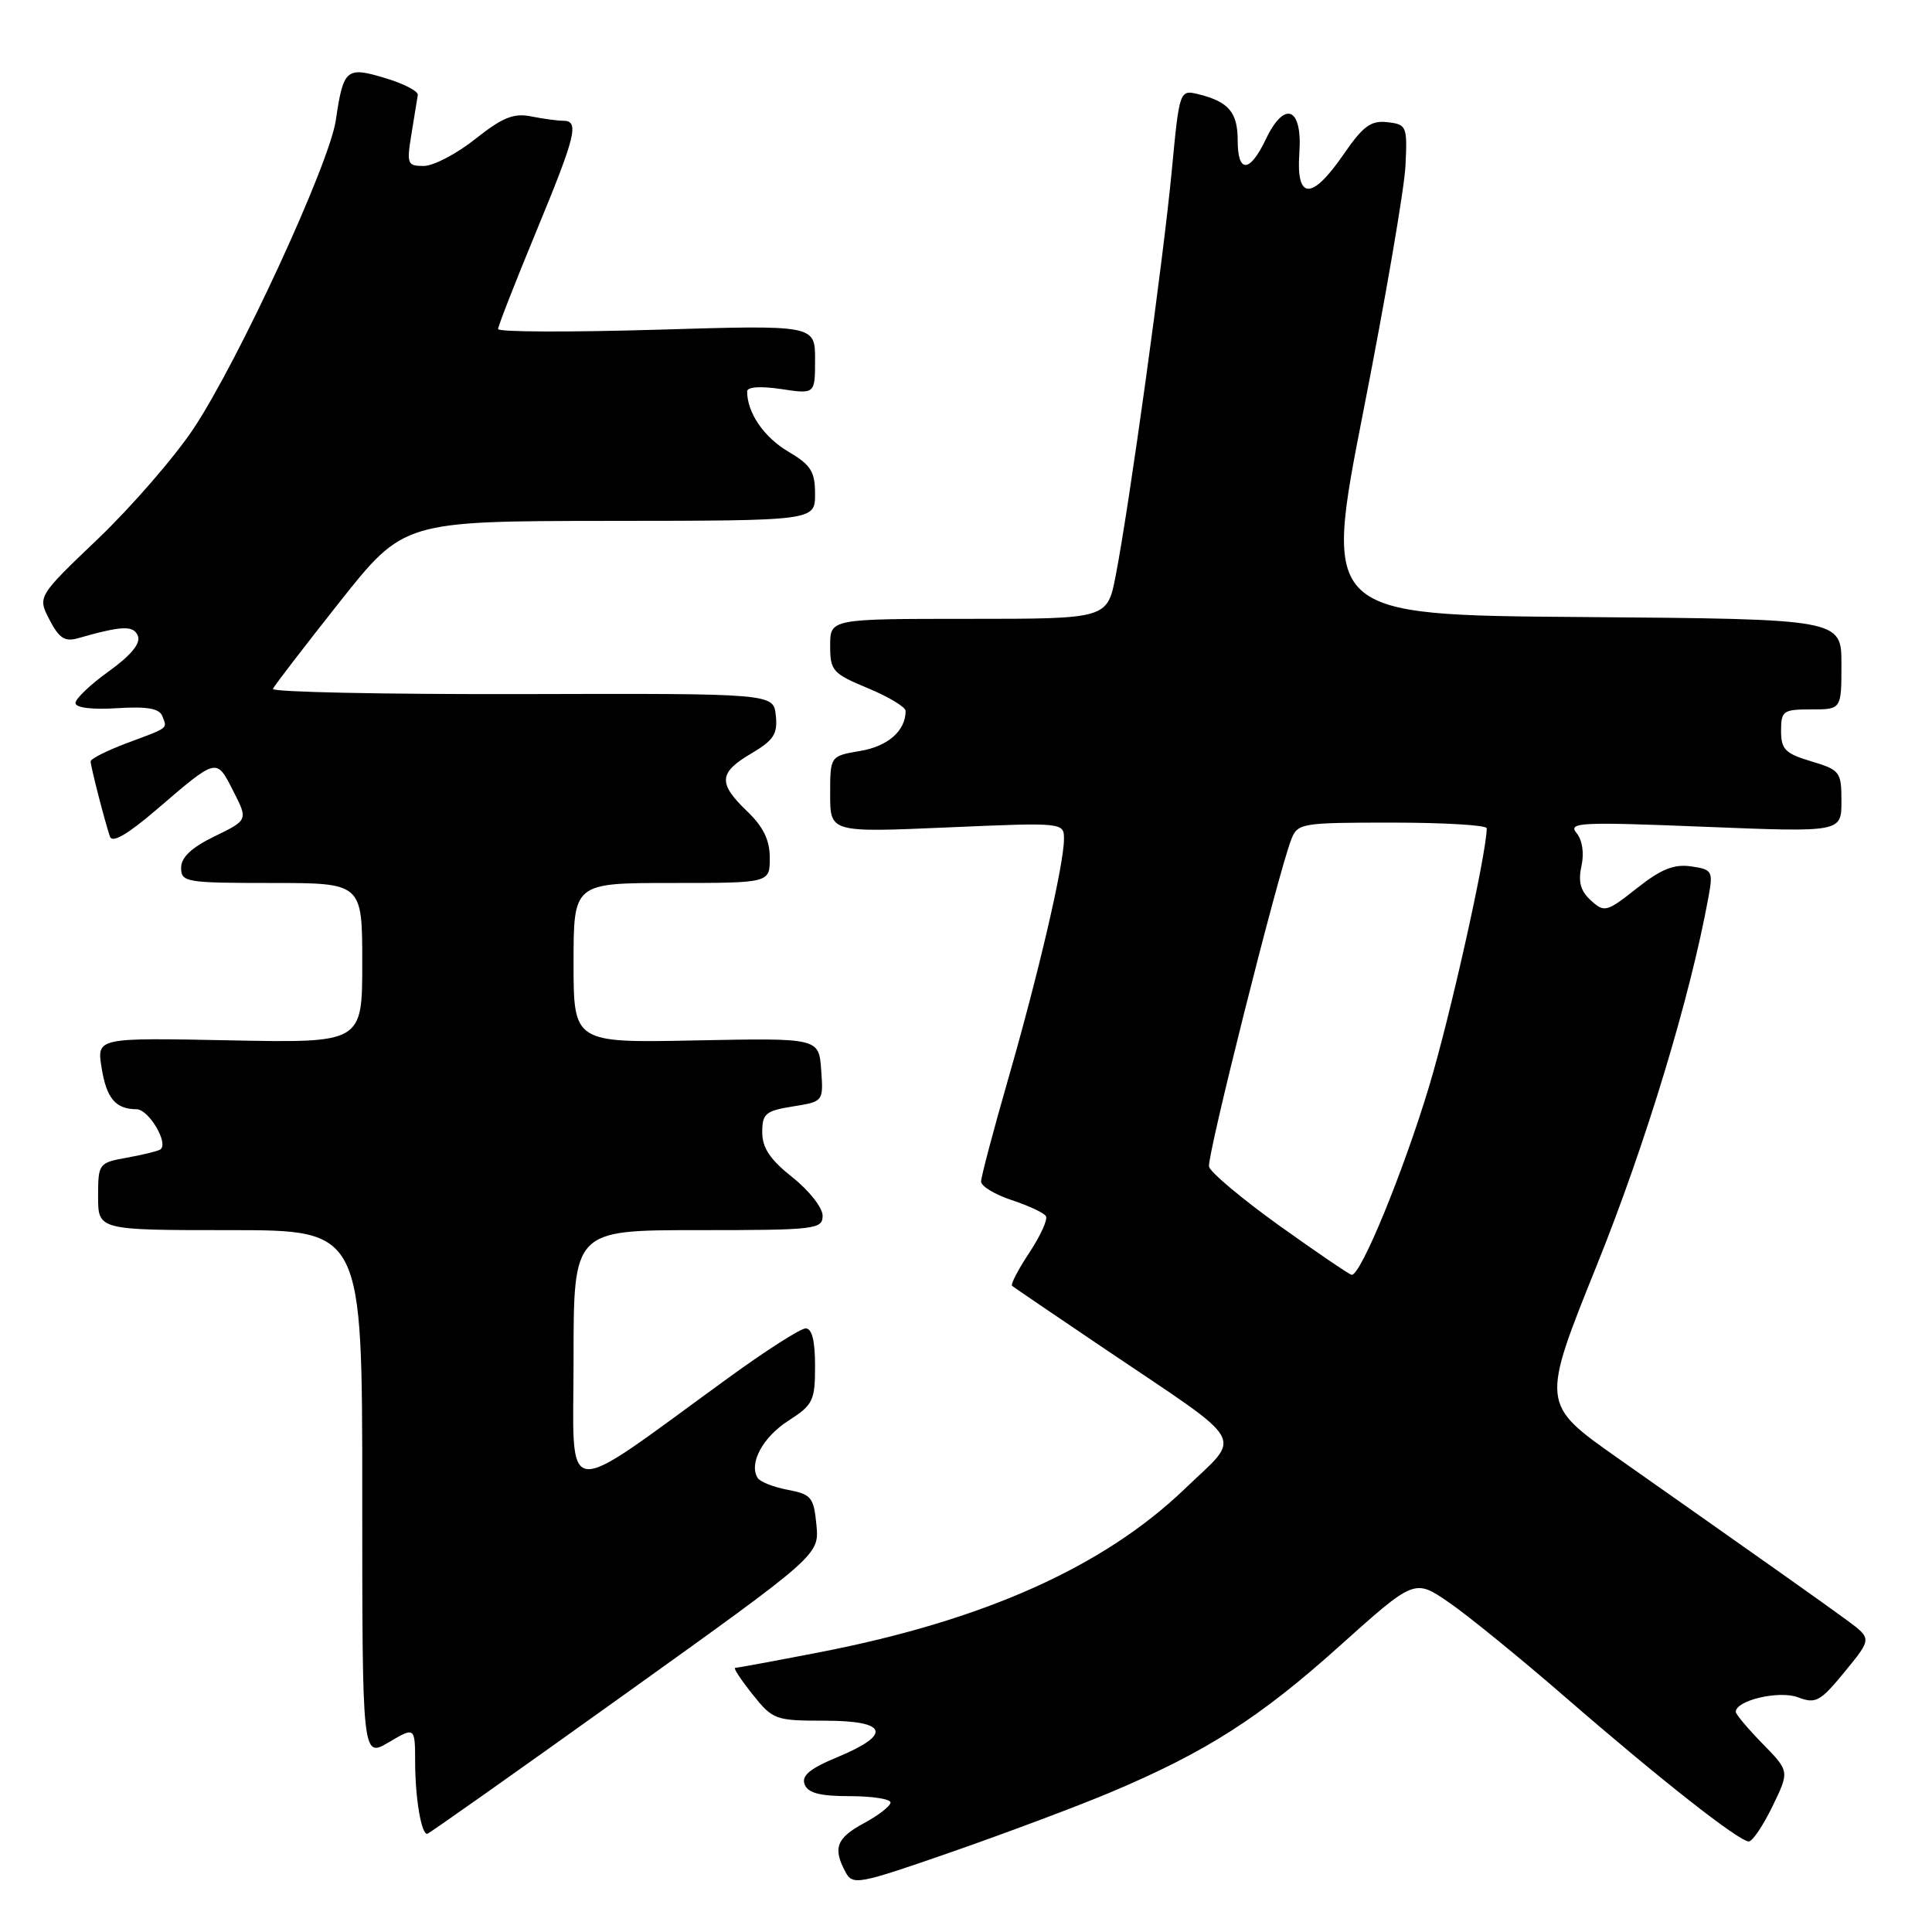 <?xml version="1.0" encoding="UTF-8" standalone="no"?>
<!DOCTYPE svg PUBLIC "-//W3C//DTD SVG 1.1//EN" "http://www.w3.org/Graphics/SVG/1.1/DTD/svg11.dtd" >
<svg xmlns="http://www.w3.org/2000/svg" xmlns:xlink="http://www.w3.org/1999/xlink" version="1.1" viewBox="0 0 256 256">
 <g >
 <path fill="currentColor"
d=" M 147.16 237.49 C 159.78 232.17 166.92 227.61 177.46 218.14 C 187.43 209.20 187.43 209.20 191.96 212.31 C 194.46 214.02 201.45 219.71 207.50 224.96 C 219.96 235.77 230.43 244.00 231.72 244.00 C 232.21 244.00 233.62 241.91 234.86 239.35 C 237.12 234.70 237.12 234.70 233.56 231.06 C 231.60 229.06 230.00 227.15 230.00 226.83 C 230.00 225.30 235.75 223.96 238.24 224.90 C 240.60 225.80 241.18 225.48 244.44 221.51 C 248.03 217.13 248.03 217.13 244.77 214.72 C 241.57 212.37 234.77 207.56 214.34 193.19 C 204.18 186.04 204.18 186.04 211.62 167.57 C 218.09 151.50 223.96 132.14 226.38 118.87 C 227.01 115.42 226.90 115.21 224.08 114.80 C 221.82 114.47 220.10 115.16 216.90 117.69 C 212.90 120.86 212.59 120.94 210.81 119.32 C 209.43 118.08 209.09 116.85 209.55 114.77 C 209.93 113.04 209.67 111.31 208.89 110.37 C 207.73 108.97 209.43 108.89 225.80 109.55 C 244.00 110.28 244.00 110.28 244.00 106.18 C 244.00 102.26 243.82 102.03 240.00 100.88 C 236.55 99.85 236.00 99.29 236.00 96.84 C 236.00 94.19 236.27 94.00 240.00 94.00 C 244.00 94.00 244.00 94.00 244.00 88.01 C 244.00 82.03 244.00 82.03 209.67 81.76 C 175.35 81.50 175.35 81.50 180.65 54.50 C 183.57 39.65 186.08 25.02 186.23 22.00 C 186.49 16.71 186.40 16.49 183.84 16.19 C 181.65 15.94 180.62 16.70 178.04 20.44 C 173.81 26.59 171.73 26.53 172.17 20.28 C 172.60 14.20 170.21 13.23 167.72 18.47 C 165.59 22.93 164.00 22.99 164.00 18.62 C 164.00 14.91 162.82 13.49 158.89 12.51 C 156.29 11.86 156.29 11.86 155.26 22.68 C 154.14 34.47 149.63 67.05 147.84 76.25 C 146.73 82.00 146.73 82.00 128.36 82.00 C 110.00 82.00 110.00 82.00 110.00 85.56 C 110.00 88.88 110.33 89.25 115.00 91.19 C 117.75 92.33 120.00 93.69 120.00 94.20 C 120.00 96.82 117.68 98.88 114.01 99.50 C 110.00 100.18 110.00 100.18 110.00 105.24 C 110.00 110.31 110.00 110.31 125.50 109.64 C 141.00 108.97 141.00 108.97 140.98 111.24 C 140.95 114.69 137.59 129.09 133.59 142.97 C 131.62 149.83 130.00 155.94 130.00 156.56 C 130.00 157.18 131.82 158.28 134.05 159.02 C 136.28 159.75 138.32 160.71 138.59 161.14 C 138.86 161.58 137.87 163.75 136.39 165.99 C 134.91 168.22 133.89 170.19 134.10 170.38 C 134.32 170.56 139.90 174.36 146.50 178.81 C 165.64 191.72 164.63 189.94 156.99 197.28 C 146.19 207.65 130.29 214.75 108.41 218.97 C 102.63 220.09 97.68 221.00 97.41 221.00 C 97.14 221.00 98.17 222.57 99.71 224.50 C 102.40 227.88 102.73 228.00 109.25 228.00 C 117.61 228.00 118.26 229.79 111.01 232.81 C 107.31 234.34 106.17 235.29 106.62 236.44 C 107.06 237.59 108.64 238.00 112.61 238.00 C 115.57 238.00 118.00 238.38 118.00 238.84 C 118.00 239.31 116.42 240.53 114.50 241.57 C 110.84 243.54 110.33 244.87 112.02 248.03 C 112.99 249.85 113.63 249.73 126.23 245.35 C 133.48 242.82 142.90 239.29 147.16 237.49 Z  M 82.76 224.52 C 108.56 206.04 108.56 206.04 108.18 202.05 C 107.83 198.40 107.50 198.00 104.39 197.41 C 102.51 197.06 100.72 196.35 100.39 195.83 C 99.20 193.90 101.07 190.43 104.48 188.24 C 107.73 186.15 108.00 185.61 108.00 180.99 C 108.00 177.65 107.59 176.01 106.75 176.02 C 106.06 176.03 101.45 178.98 96.50 182.58 C 73.91 198.98 76.00 199.24 76.00 180.04 C 76.00 163.00 76.00 163.00 92.50 163.00 C 108.09 163.00 109.00 162.89 109.00 161.08 C 109.00 160.03 107.20 157.74 105.00 156.00 C 102.05 153.66 101.00 152.10 101.00 150.04 C 101.00 147.56 101.44 147.19 105.06 146.61 C 109.11 145.96 109.11 145.96 108.81 141.75 C 108.50 137.54 108.50 137.54 92.25 137.86 C 76.00 138.19 76.00 138.19 76.00 127.59 C 76.00 117.00 76.00 117.00 89.00 117.00 C 102.00 117.00 102.00 117.00 102.00 113.69 C 102.00 111.31 101.15 109.56 99.00 107.50 C 95.12 103.78 95.22 102.39 99.55 99.84 C 102.52 98.09 103.06 97.25 102.80 94.81 C 102.50 91.88 102.50 91.88 69.16 91.97 C 50.82 92.01 35.97 91.70 36.16 91.28 C 36.35 90.85 40.33 85.67 45.00 79.77 C 53.50 69.05 53.50 69.05 80.75 69.02 C 108.00 69.00 108.00 69.00 108.00 65.47 C 108.00 62.47 107.45 61.61 104.42 59.82 C 101.22 57.93 99.00 54.68 99.00 51.87 C 99.00 51.26 100.73 51.14 103.50 51.55 C 108.00 52.23 108.00 52.23 108.00 47.64 C 108.00 43.06 108.00 43.06 87.00 43.69 C 75.45 44.03 66.00 44.00 66.00 43.60 C 66.00 43.21 68.25 37.45 71.00 30.80 C 76.32 17.94 76.80 16.00 74.63 16.00 C 73.87 16.00 71.95 15.74 70.36 15.42 C 68.06 14.96 66.57 15.57 62.99 18.41 C 60.52 20.38 57.45 21.98 56.16 21.99 C 53.97 22.00 53.87 21.74 54.52 17.75 C 54.90 15.41 55.28 13.09 55.36 12.59 C 55.44 12.09 53.50 11.08 51.05 10.35 C 45.88 8.79 45.50 9.11 44.50 15.92 C 43.64 21.75 31.63 47.78 25.64 56.80 C 23.12 60.58 17.44 67.13 13.02 71.36 C 4.97 79.05 4.97 79.05 6.56 82.12 C 7.82 84.56 8.60 85.07 10.33 84.57 C 16.21 82.89 17.72 82.84 18.28 84.29 C 18.65 85.26 17.32 86.87 14.42 88.95 C 11.99 90.69 10.00 92.59 10.00 93.15 C 10.00 93.78 12.17 94.05 15.49 93.84 C 19.50 93.59 21.12 93.87 21.51 94.89 C 22.16 96.59 22.50 96.34 16.75 98.49 C 14.14 99.47 12.00 100.55 12.01 100.89 C 12.01 101.56 13.85 108.71 14.56 110.84 C 14.86 111.76 16.86 110.60 20.75 107.27 C 28.82 100.35 28.65 100.39 30.90 104.80 C 32.87 108.66 32.87 108.66 28.43 110.82 C 25.37 112.31 24.00 113.60 24.00 114.99 C 24.00 116.89 24.64 117.00 36.00 117.00 C 48.00 117.00 48.00 117.00 48.00 127.60 C 48.00 138.20 48.00 138.20 30.41 137.85 C 12.82 137.50 12.82 137.50 13.46 141.47 C 14.11 145.54 15.30 146.96 18.09 146.98 C 19.75 147.00 22.45 151.63 21.21 152.33 C 20.82 152.56 18.81 153.04 16.75 153.41 C 13.08 154.08 13.00 154.18 13.00 158.55 C 13.00 163.00 13.00 163.00 30.50 163.00 C 48.00 163.00 48.00 163.00 48.00 197.97 C 48.00 232.93 48.00 232.93 51.50 230.87 C 55.00 228.80 55.00 228.80 55.01 233.65 C 55.03 238.29 55.82 243.00 56.60 243.00 C 56.80 243.00 68.57 234.68 82.76 224.52 Z  M 169.50 162.39 C 164.55 158.84 160.36 155.32 160.20 154.58 C 159.91 153.28 169.26 116.08 171.07 111.31 C 171.92 109.07 172.32 109.00 184.48 109.00 C 191.36 109.00 197.00 109.34 197.00 109.75 C 196.99 113.05 192.18 134.62 189.36 143.96 C 185.94 155.31 180.28 169.08 179.10 168.92 C 178.77 168.87 174.45 165.93 169.50 162.39 Z "/>
</g>
</svg>
